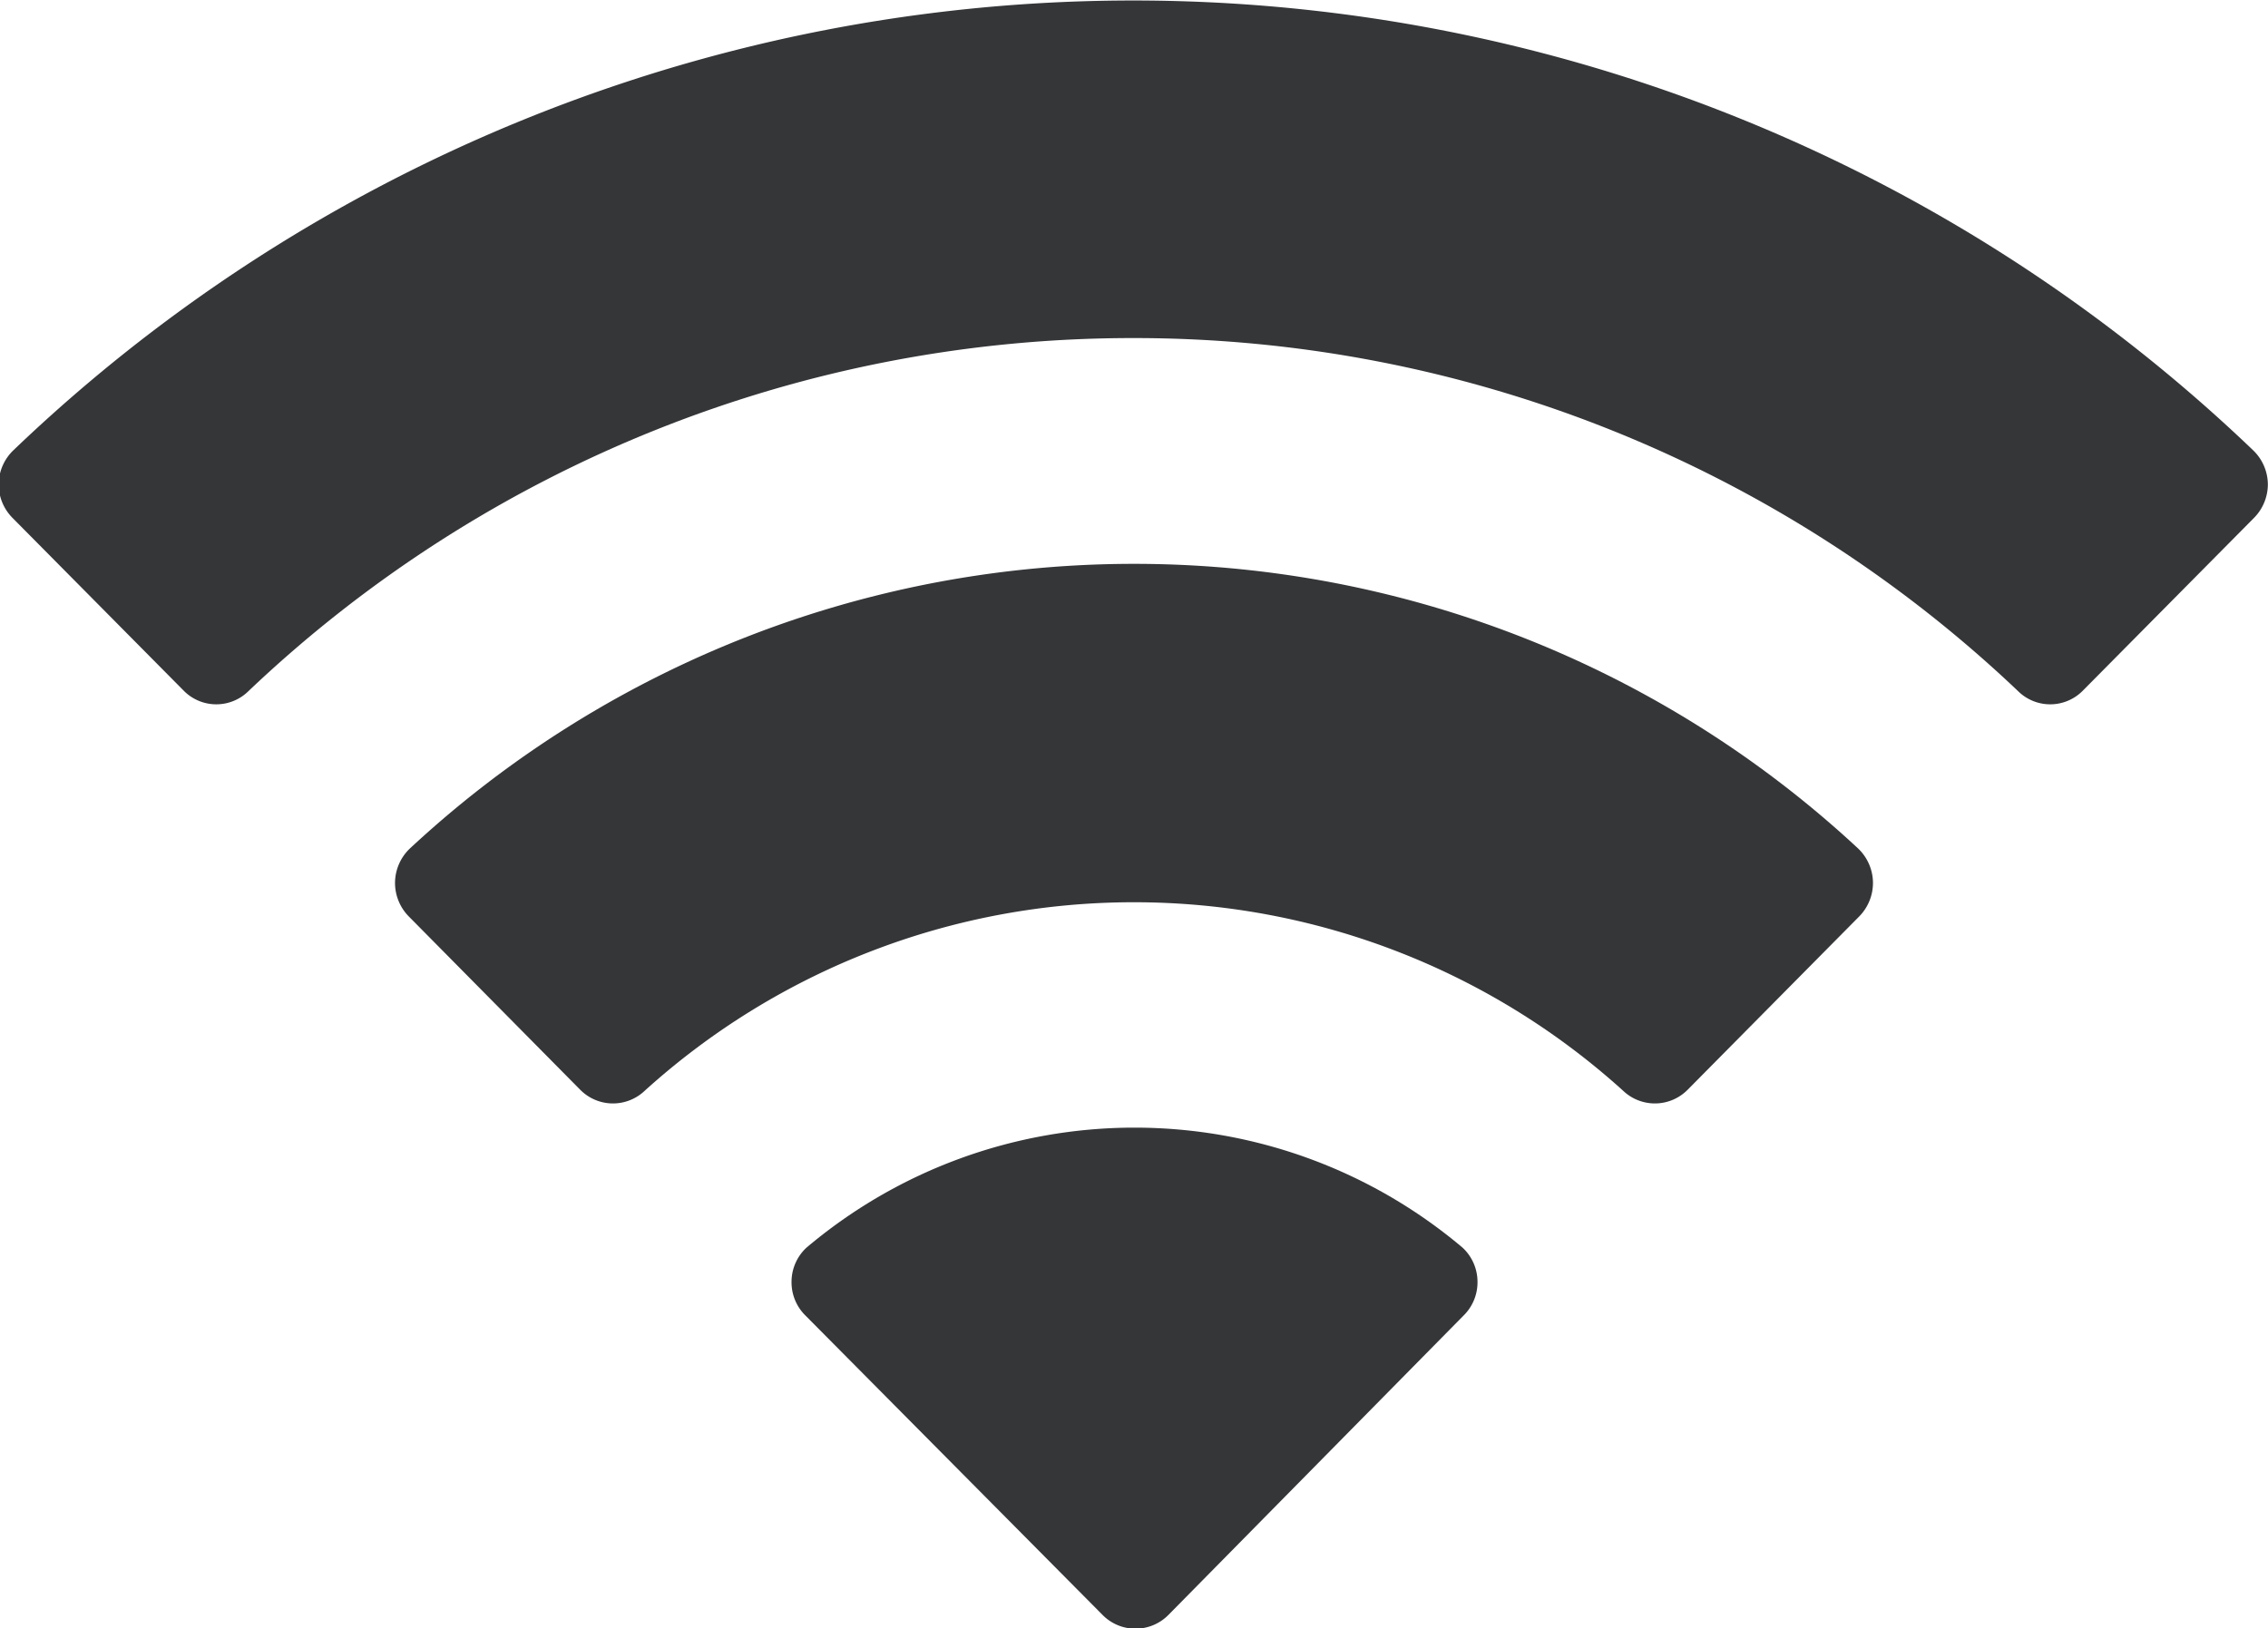 <svg xmlns="http://www.w3.org/2000/svg" width="15.272" height="10.966" viewBox="0 0 15.272 10.966">
  <path id="Shape" d="M323.33-24.392a8.64,8.64,0,0,1,5.953,2.378.308.308,0,0,0,.433,0l1.156-1.167a.322.322,0,0,0,.093-.229.322.322,0,0,0-.1-.227,10.9,10.9,0,0,0-15.08,0,.322.322,0,0,0-.1.227.322.322,0,0,0,.093.229l1.156,1.167a.308.308,0,0,0,.433,0,8.641,8.641,0,0,1,5.954-2.378Zm0,3.8a4.907,4.907,0,0,1,3.294,1.27.31.31,0,0,0,.433-.006l1.155-1.167a.322.322,0,0,0,.094-.23.322.322,0,0,0-.1-.229,7.159,7.159,0,0,0-9.752,0,.322.322,0,0,0-.1.229.322.322,0,0,0,.094.23l1.154,1.167a.31.31,0,0,0,.433.006,4.907,4.907,0,0,1,3.292-1.27Zm2.219,2.784a.314.314,0,0,0,.094-.231.314.314,0,0,0-.1-.226,3.422,3.422,0,0,0-4.419,0,.314.314,0,0,0-.1.226.314.314,0,0,0,.094.231l2,2.016a.311.311,0,0,0,.222.093.312.312,0,0,0,.222-.093Z" transform="translate(-315.694 26.669)" fill="#343638"/>
</svg>
